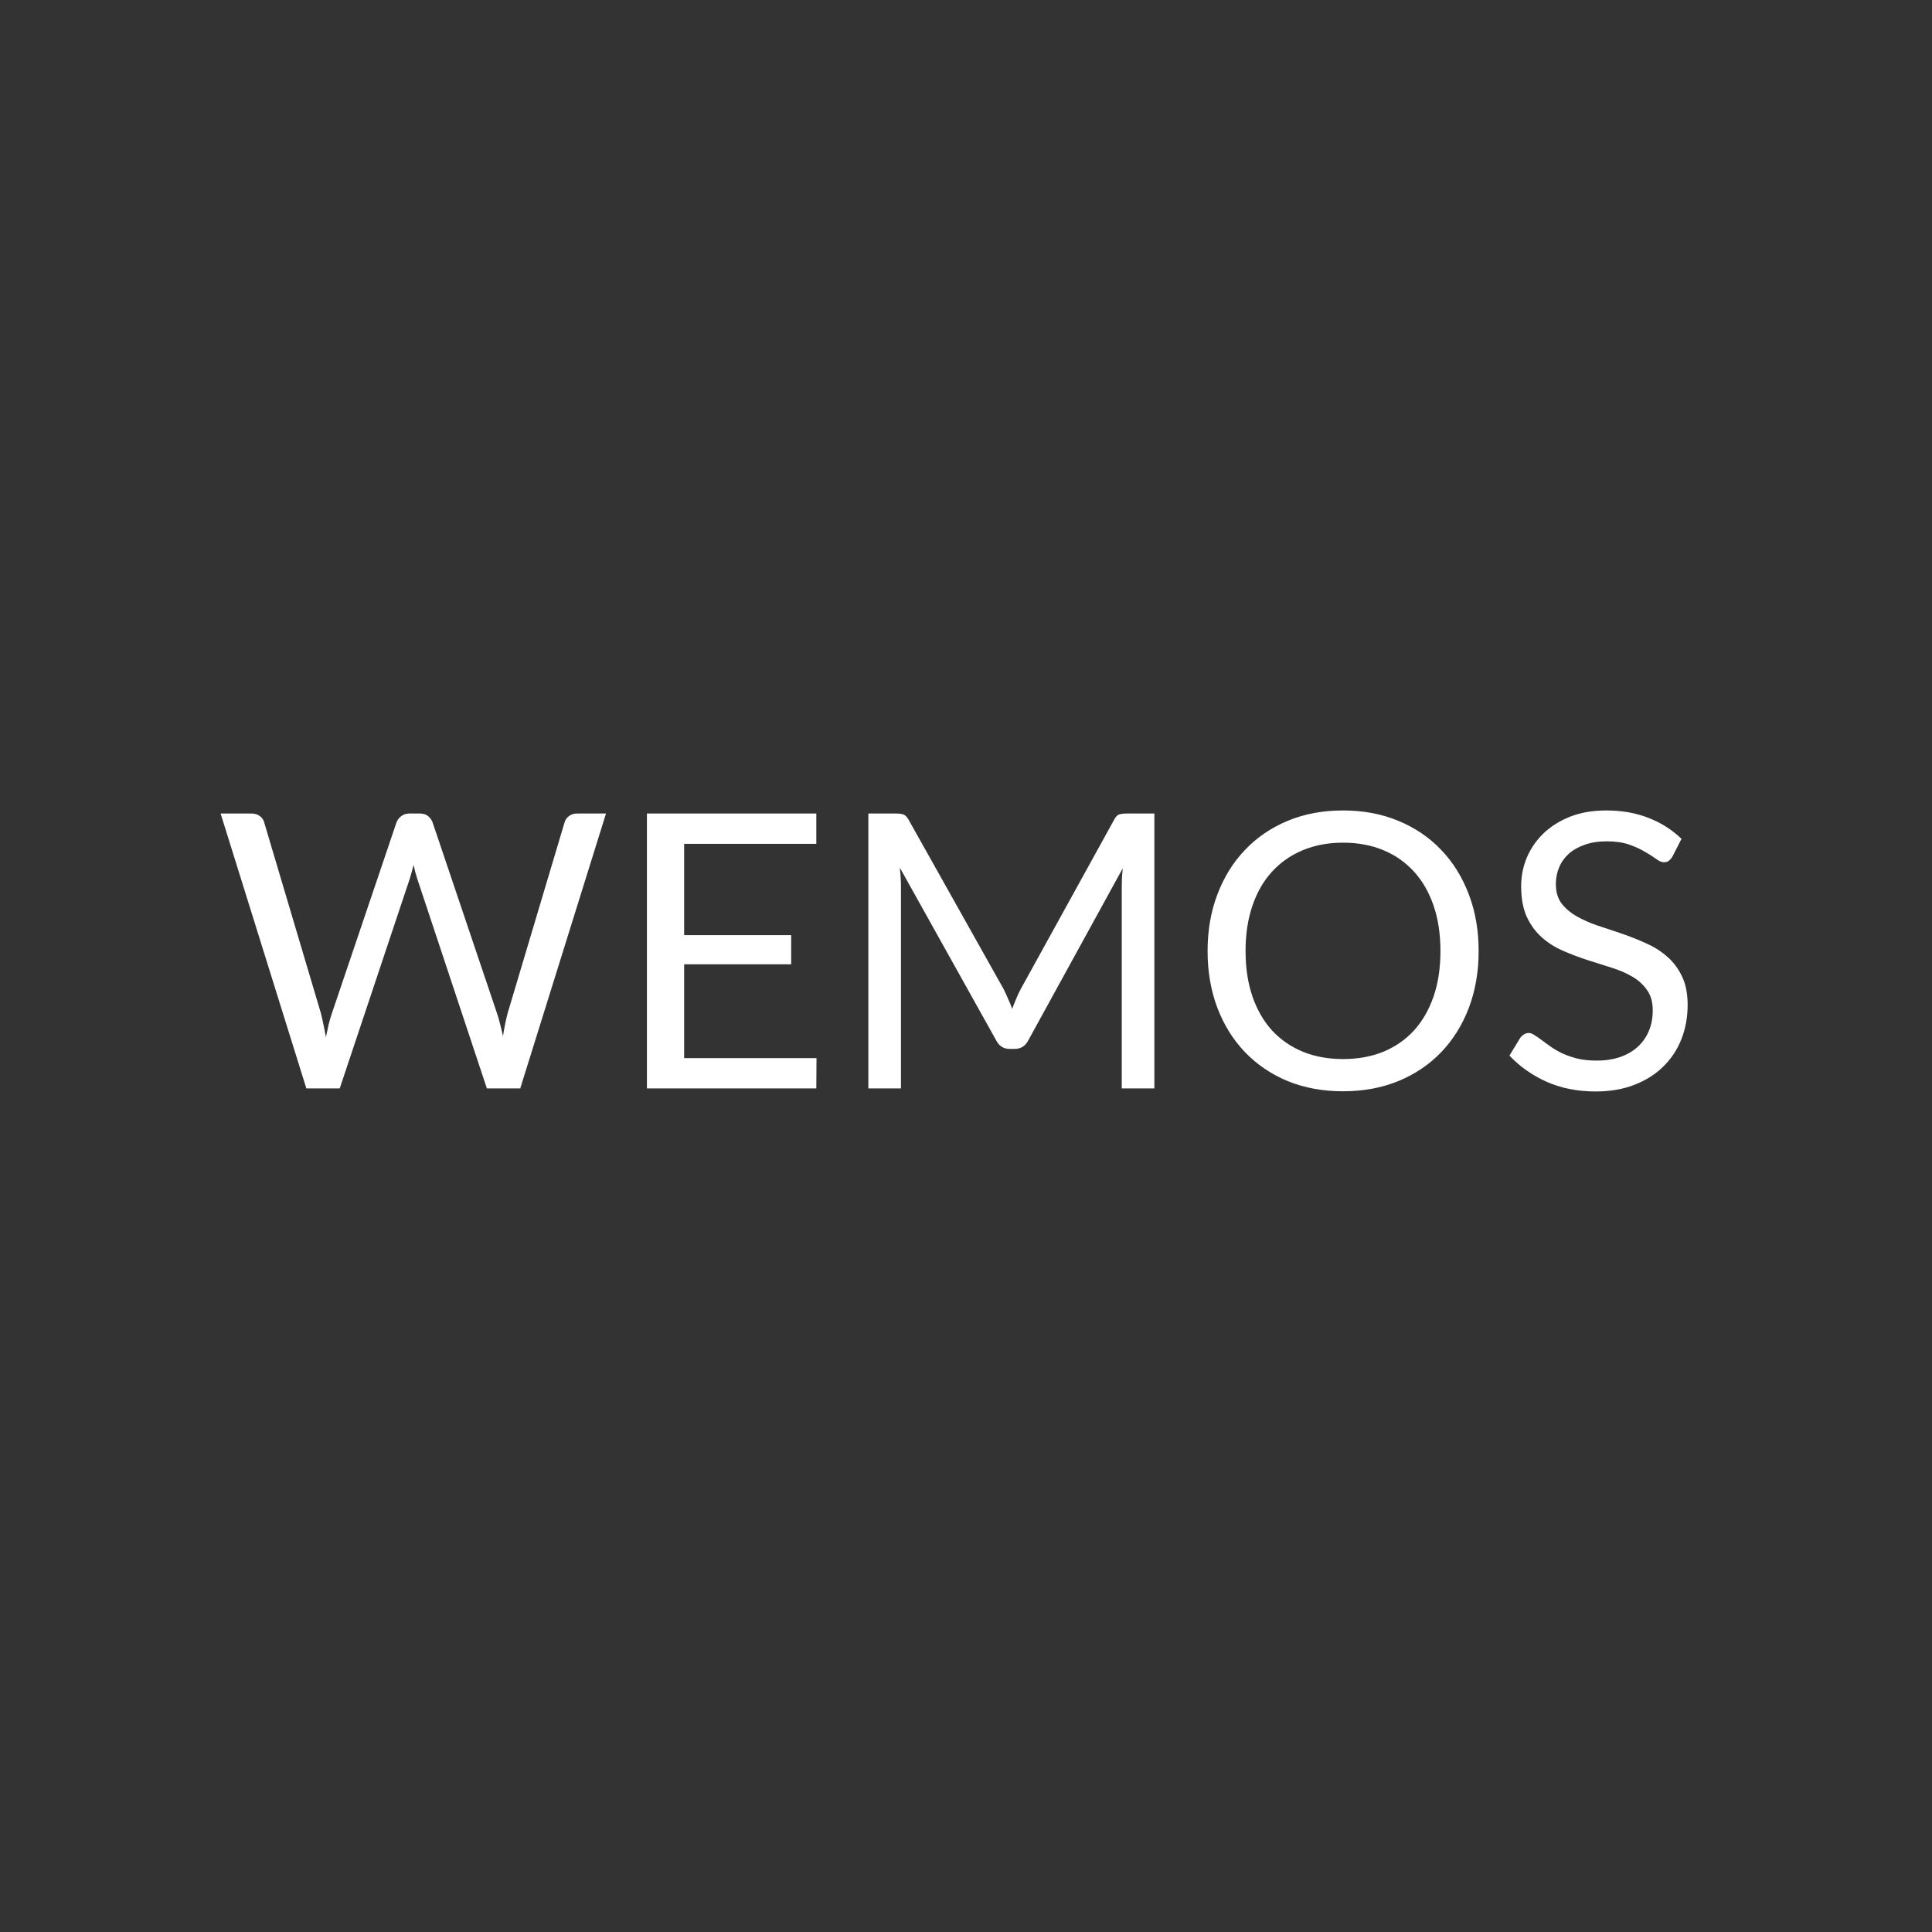 <svg width="90" height="90" viewBox="0 0 90 90" fill="none" xmlns="http://www.w3.org/2000/svg">
<rect x="0" y="0" width="90" height="90" fill="#333333" stroke="none"/>
<path d="M28.23 37.897L24.235 50.702H22.68L19.437 40.935C19.407 40.84 19.377 40.738 19.347 40.631C19.323 40.524 19.297 40.411 19.267 40.291C19.237 40.411 19.207 40.524 19.177 40.631C19.148 40.738 19.118 40.84 19.088 40.935L15.826 50.702H14.271L10.277 37.897H11.716C11.871 37.897 11.999 37.935 12.1 38.013C12.207 38.09 12.276 38.188 12.306 38.308L14.951 47.208C14.992 47.369 15.031 47.542 15.067 47.726C15.108 47.911 15.147 48.108 15.183 48.316C15.225 48.108 15.266 47.911 15.308 47.726C15.356 47.536 15.406 47.363 15.46 47.208L18.471 38.308C18.507 38.206 18.576 38.114 18.677 38.031C18.784 37.941 18.912 37.897 19.061 37.897H19.562C19.717 37.897 19.842 37.935 19.937 38.013C20.032 38.09 20.104 38.188 20.151 38.308L23.154 47.208C23.208 47.363 23.255 47.53 23.297 47.709C23.345 47.887 23.389 48.075 23.431 48.272C23.461 48.075 23.494 47.887 23.529 47.709C23.565 47.53 23.604 47.363 23.645 47.208L26.3 38.308C26.329 38.2 26.395 38.105 26.496 38.022C26.603 37.938 26.732 37.897 26.88 37.897H28.23ZM38.036 49.29L38.027 50.702H30.136V37.897H38.027V39.309H31.87V43.562H36.856V44.92H31.87V49.29H38.036ZM53.775 37.897V50.702H52.256V41.292C52.256 41.167 52.259 41.033 52.265 40.89C52.276 40.747 52.288 40.601 52.3 40.452L47.904 48.459C47.767 48.727 47.558 48.861 47.278 48.861H47.028C46.748 48.861 46.539 48.727 46.403 48.459L41.916 40.417C41.952 40.732 41.97 41.024 41.97 41.292V50.702H40.451V37.897H41.729C41.884 37.897 42.003 37.911 42.086 37.941C42.17 37.971 42.25 38.054 42.328 38.191L46.751 46.073C46.822 46.216 46.891 46.365 46.956 46.52C47.028 46.675 47.093 46.833 47.153 46.994C47.213 46.833 47.275 46.675 47.341 46.52C47.406 46.359 47.478 46.207 47.555 46.064L51.898 38.191C51.97 38.054 52.047 37.971 52.131 37.941C52.22 37.911 52.342 37.897 52.497 37.897H53.775ZM68.881 44.304C68.881 45.263 68.729 46.145 68.425 46.949C68.121 47.747 67.692 48.435 67.138 49.013C66.584 49.591 65.917 50.041 65.136 50.363C64.362 50.678 63.504 50.836 62.563 50.836C61.622 50.836 60.764 50.678 59.989 50.363C59.215 50.041 58.55 49.591 57.996 49.013C57.442 48.435 57.014 47.747 56.71 46.949C56.406 46.145 56.254 45.263 56.254 44.304C56.254 43.345 56.406 42.466 56.71 41.668C57.014 40.863 57.442 40.172 57.996 39.594C58.55 39.011 59.215 38.558 59.989 38.236C60.764 37.914 61.622 37.754 62.563 37.754C63.504 37.754 64.362 37.914 65.136 38.236C65.917 38.558 66.584 39.011 67.138 39.594C67.692 40.172 68.121 40.863 68.425 41.668C68.729 42.466 68.881 43.345 68.881 44.304ZM67.102 44.304C67.102 43.517 66.995 42.812 66.781 42.186C66.566 41.56 66.262 41.033 65.869 40.604C65.476 40.169 64.999 39.836 64.439 39.603C63.879 39.371 63.254 39.255 62.563 39.255C61.878 39.255 61.255 39.371 60.695 39.603C60.135 39.836 59.656 40.169 59.257 40.604C58.863 41.033 58.559 41.56 58.345 42.186C58.13 42.812 58.023 43.517 58.023 44.304C58.023 45.09 58.13 45.796 58.345 46.422C58.559 47.041 58.863 47.569 59.257 48.003C59.656 48.432 60.135 48.763 60.695 48.995C61.255 49.222 61.878 49.335 62.563 49.335C63.254 49.335 63.879 49.222 64.439 48.995C64.999 48.763 65.476 48.432 65.869 48.003C66.262 47.569 66.566 47.041 66.781 46.422C66.995 45.796 67.102 45.09 67.102 44.304ZM77.911 39.898C77.858 39.988 77.798 40.056 77.733 40.104C77.673 40.146 77.599 40.166 77.509 40.166C77.408 40.166 77.289 40.116 77.152 40.014C77.015 39.913 76.842 39.803 76.633 39.684C76.431 39.559 76.184 39.446 75.892 39.344C75.606 39.243 75.257 39.192 74.846 39.192C74.459 39.192 74.116 39.246 73.819 39.353C73.527 39.455 73.279 39.594 73.077 39.773C72.88 39.952 72.731 40.163 72.63 40.408C72.529 40.646 72.478 40.905 72.478 41.185C72.478 41.543 72.564 41.84 72.737 42.079C72.916 42.311 73.148 42.511 73.434 42.678C73.726 42.844 74.054 42.99 74.417 43.115C74.787 43.234 75.162 43.36 75.543 43.491C75.93 43.622 76.306 43.771 76.669 43.938C77.038 44.098 77.366 44.304 77.652 44.554C77.944 44.804 78.176 45.111 78.349 45.474C78.528 45.838 78.617 46.285 78.617 46.815C78.617 47.375 78.522 47.902 78.331 48.397C78.141 48.885 77.861 49.311 77.491 49.675C77.128 50.038 76.678 50.324 76.142 50.532C75.612 50.741 75.007 50.845 74.328 50.845C73.494 50.845 72.737 50.696 72.058 50.398C71.379 50.094 70.798 49.686 70.316 49.174L70.816 48.352C70.864 48.286 70.92 48.233 70.986 48.191C71.057 48.143 71.135 48.12 71.218 48.12C71.296 48.12 71.382 48.152 71.477 48.218C71.579 48.278 71.692 48.355 71.817 48.45C71.942 48.546 72.085 48.65 72.246 48.763C72.407 48.876 72.588 48.98 72.791 49.076C72.999 49.171 73.235 49.252 73.497 49.317C73.759 49.377 74.054 49.406 74.382 49.406C74.793 49.406 75.159 49.35 75.481 49.237C75.802 49.123 76.073 48.966 76.294 48.763C76.52 48.554 76.693 48.307 76.812 48.021C76.931 47.735 76.991 47.417 76.991 47.065C76.991 46.678 76.901 46.362 76.723 46.118C76.55 45.868 76.321 45.659 76.035 45.492C75.749 45.326 75.421 45.186 75.052 45.072C74.682 44.953 74.307 44.834 73.926 44.715C73.544 44.59 73.169 44.447 72.8 44.286C72.43 44.125 72.103 43.917 71.817 43.66C71.531 43.404 71.299 43.086 71.12 42.704C70.947 42.317 70.861 41.84 70.861 41.275C70.861 40.822 70.947 40.384 71.12 39.961C71.299 39.538 71.555 39.163 71.888 38.835C72.228 38.507 72.642 38.245 73.13 38.048C73.625 37.852 74.191 37.754 74.828 37.754C75.543 37.754 76.192 37.867 76.776 38.093C77.366 38.32 77.885 38.647 78.331 39.076L77.911 39.898Z" fill="white"/>
</svg>
